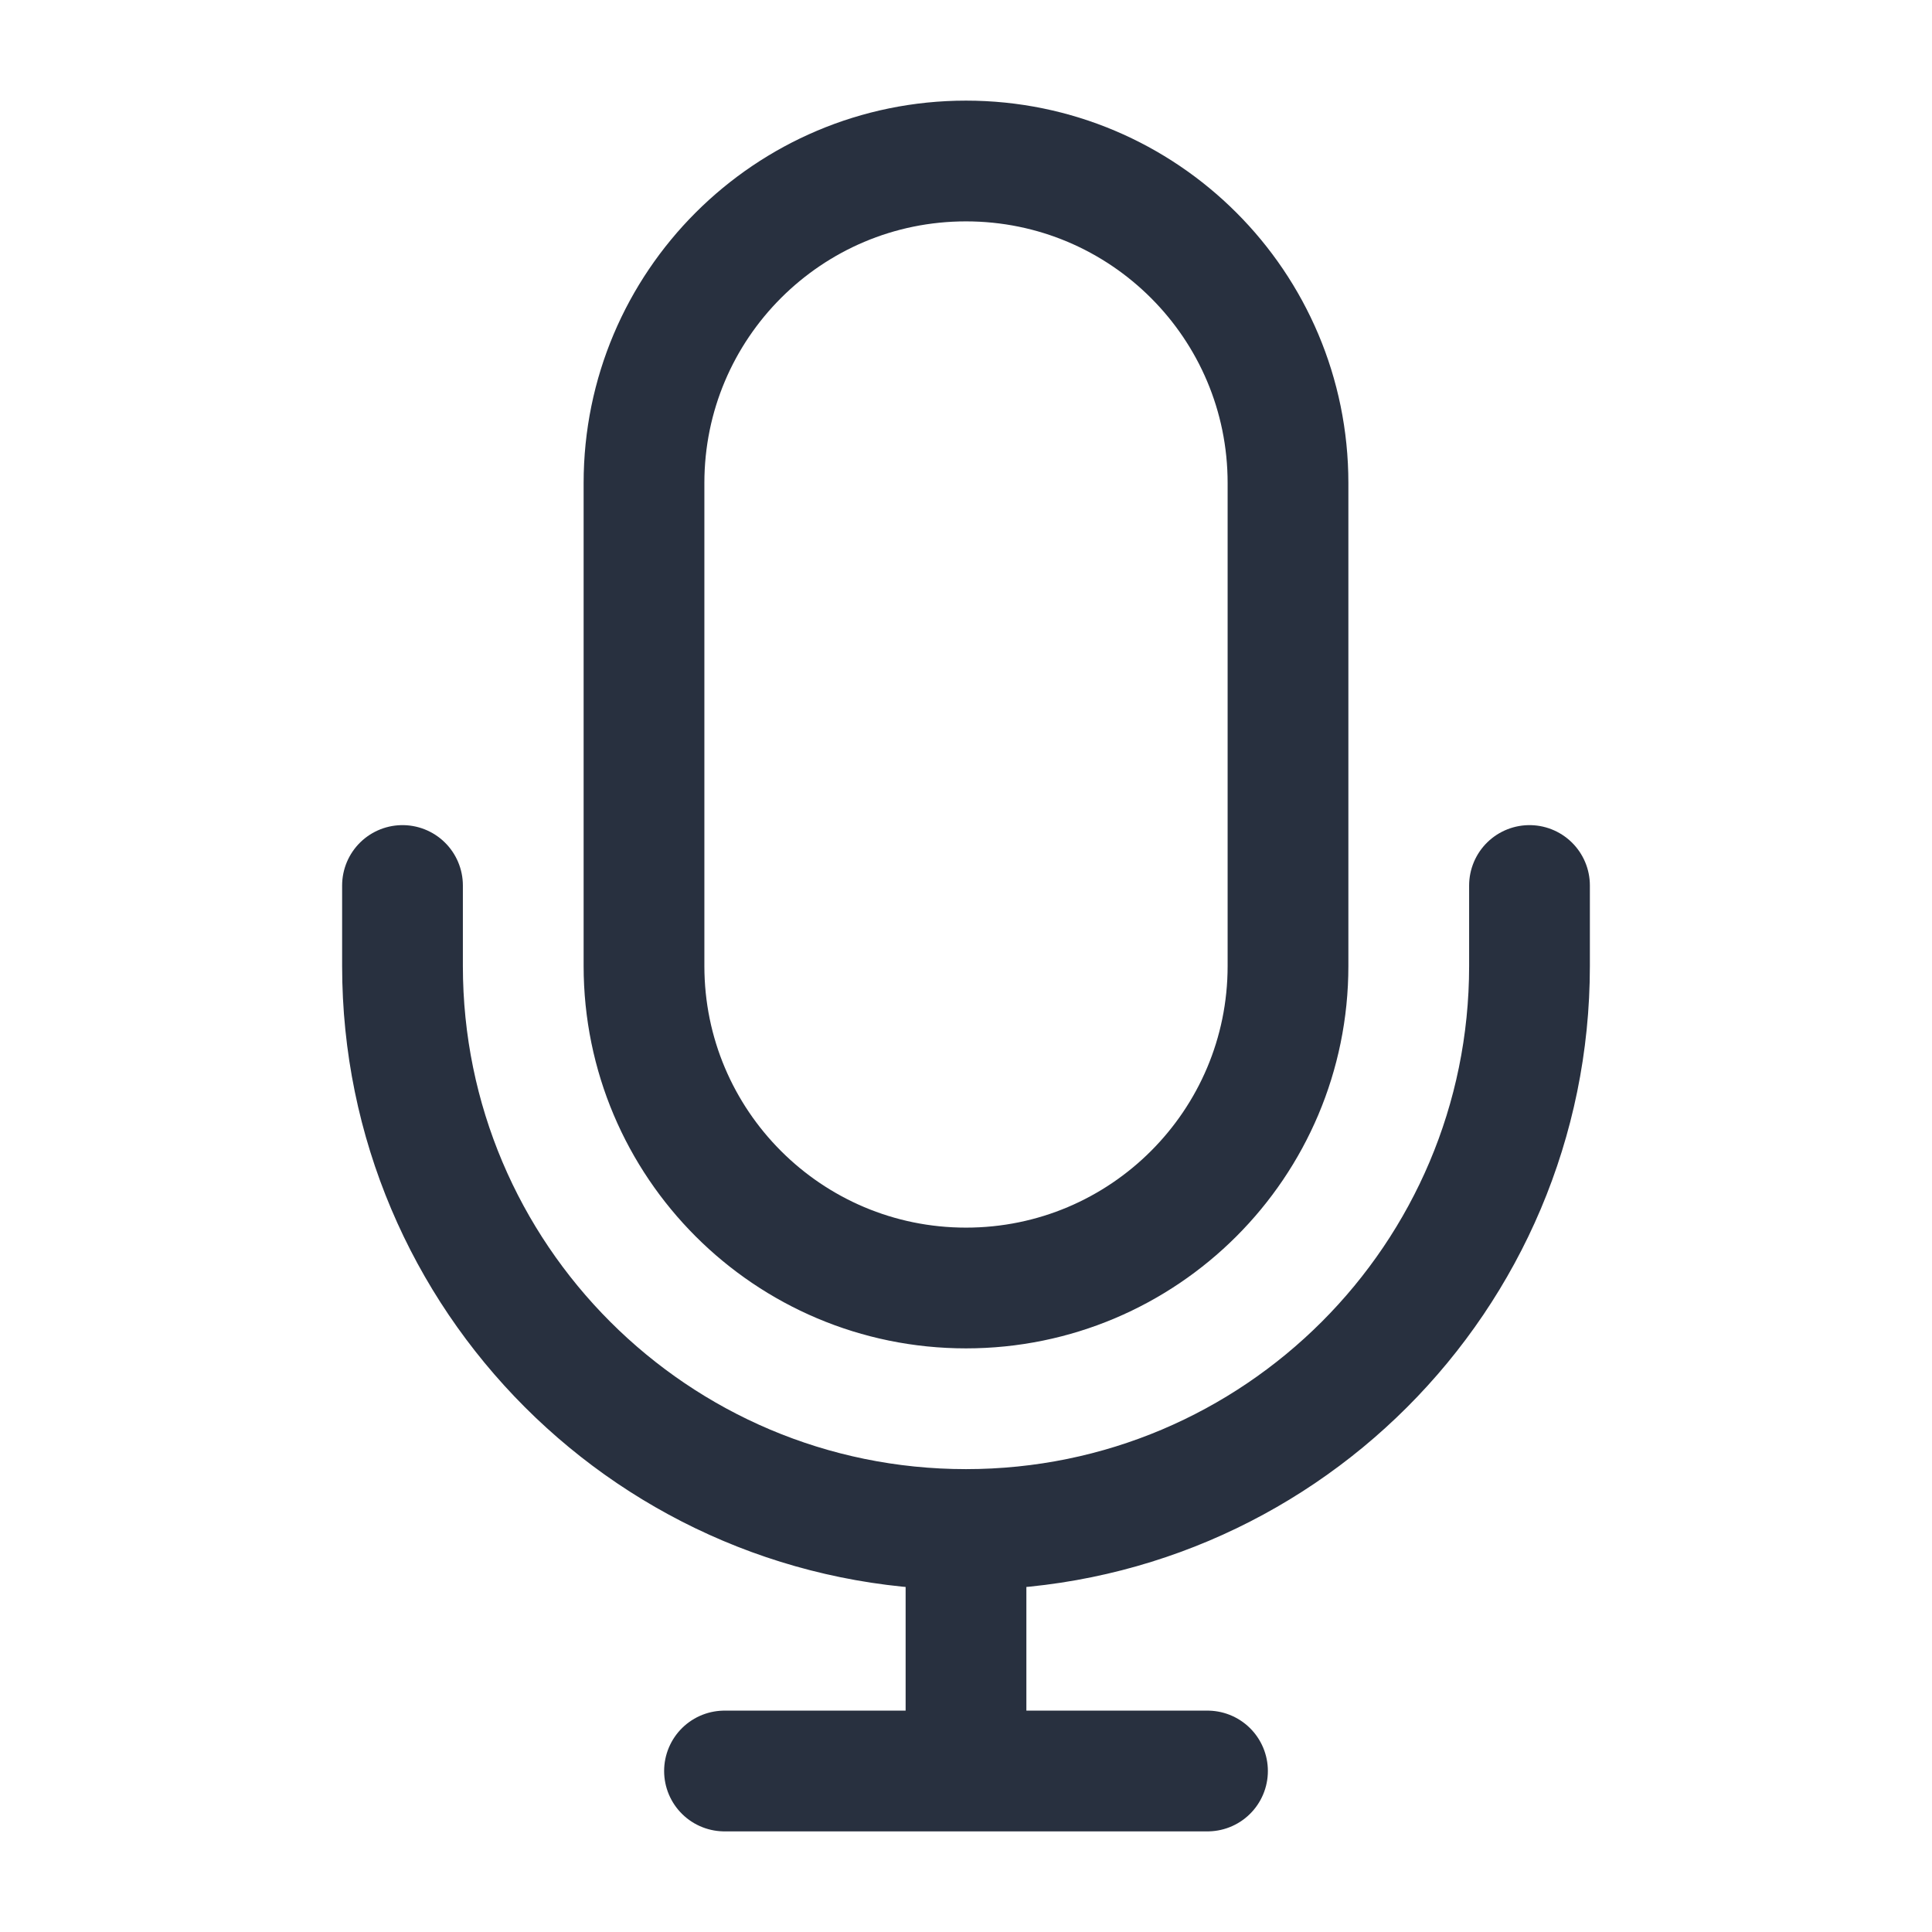 <svg width="24" height="24" viewBox="0 0 24 24" fill="none" xmlns="http://www.w3.org/2000/svg">
<path d="M19 11V12C19 15.866 15.866 19 12 19M5 11V12C5 15.866 8.134 19 12 19M12 19V22M12 22H15M12 22H9M12 16C9.791 16 8 14.209 8 12V6C8 3.791 9.791 2 12 2C14.209 2 16 3.791 16 6V12C16 14.209 14.209 16 12 16Z" stroke="#28303F" stroke-width="1.5" stroke-linecap="round" stroke-linejoin="round"/>
</svg>
